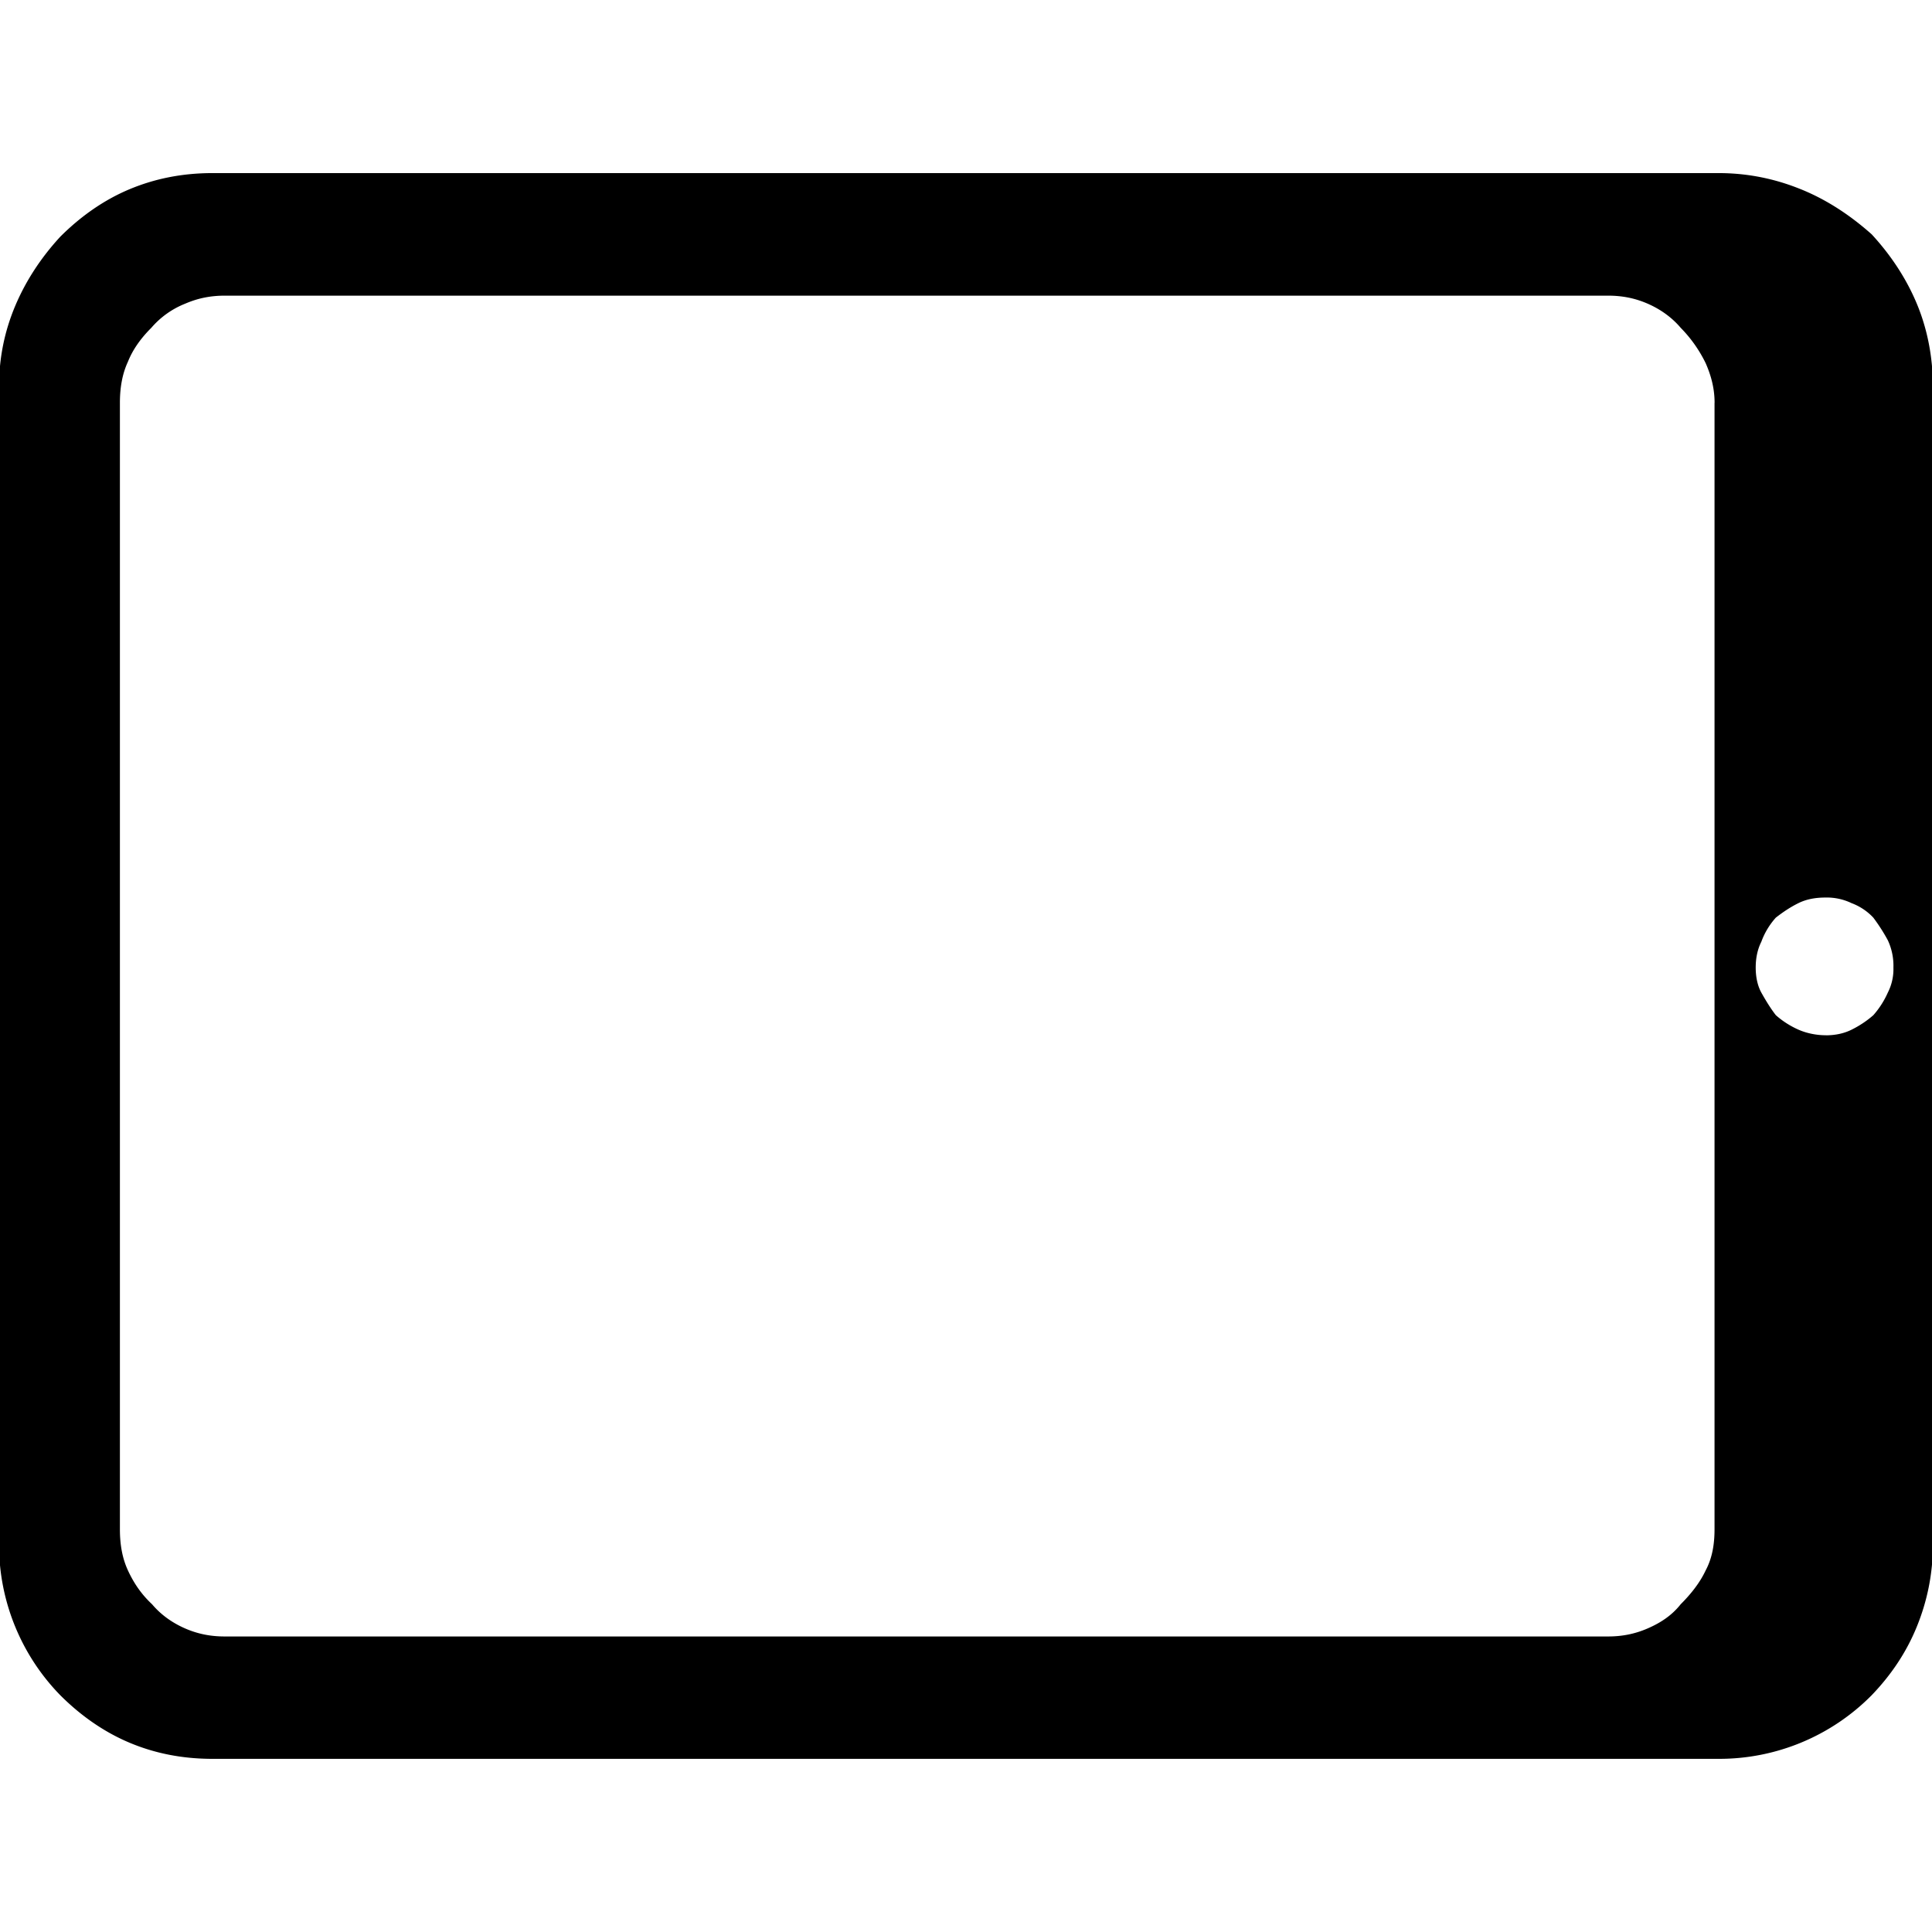 <svg xmlns="http://www.w3.org/2000/svg" viewBox="0 0 32 32"><path d="M29.827 3.134c.427.173.814.427 1.174.747.32.347.574.734.747 1.148s.267.881.267 1.375v19.179c0 .48-.093.934-.267 1.361s-.427.801-.747 1.134a3.55 3.55 0 0 1-2.536 1.054H3.521c-.507 0-.961-.093-1.375-.267s-.801-.44-1.148-.787a3.567 3.567 0 0 1-1.014-2.482V6.404c0-.48.093-.921.267-1.335s.427-.801.747-1.148c.347-.347.734-.614 1.148-.787s.868-.267 1.375-.267h24.944c.48 0 .934.093 1.361.267zm-1.428 3.537c0-.227-.053-.44-.147-.654a2.209 2.209 0 0 0-.414-.587c-.147-.173-.334-.307-.547-.4s-.427-.133-.654-.133H3.721c-.227 0-.44.04-.654.133a1.439 1.439 0 0 0-.561.4c-.174.173-.307.36-.387.561-.093.2-.133.427-.133.681V25.33c0 .254.04.48.133.681s.214.387.4.561c.147.174.334.307.547.4s.427.133.654.133h22.916c.227 0 .44-.04.654-.133s.4-.214.547-.4c.174-.174.32-.36.414-.561.107-.2.147-.427.147-.681V6.672zm1.842 10.477c.147 0 .294-.027.427-.093s.254-.147.36-.24c.107-.12.187-.254.24-.374a.855.855 0 0 0 .093-.414.997.997 0 0 0-.093-.454 3.01 3.01 0 0 0-.24-.374.95.95 0 0 0-.36-.24.943.943 0 0 0-.427-.093c-.174 0-.32.027-.454.093s-.254.147-.374.24c-.107.12-.187.254-.24.4-.067.133-.093.28-.093.427s.027.294.093.414c.067.12.147.254.24.374.12.107.254.187.374.24s.28.093.454.093z"/></svg>